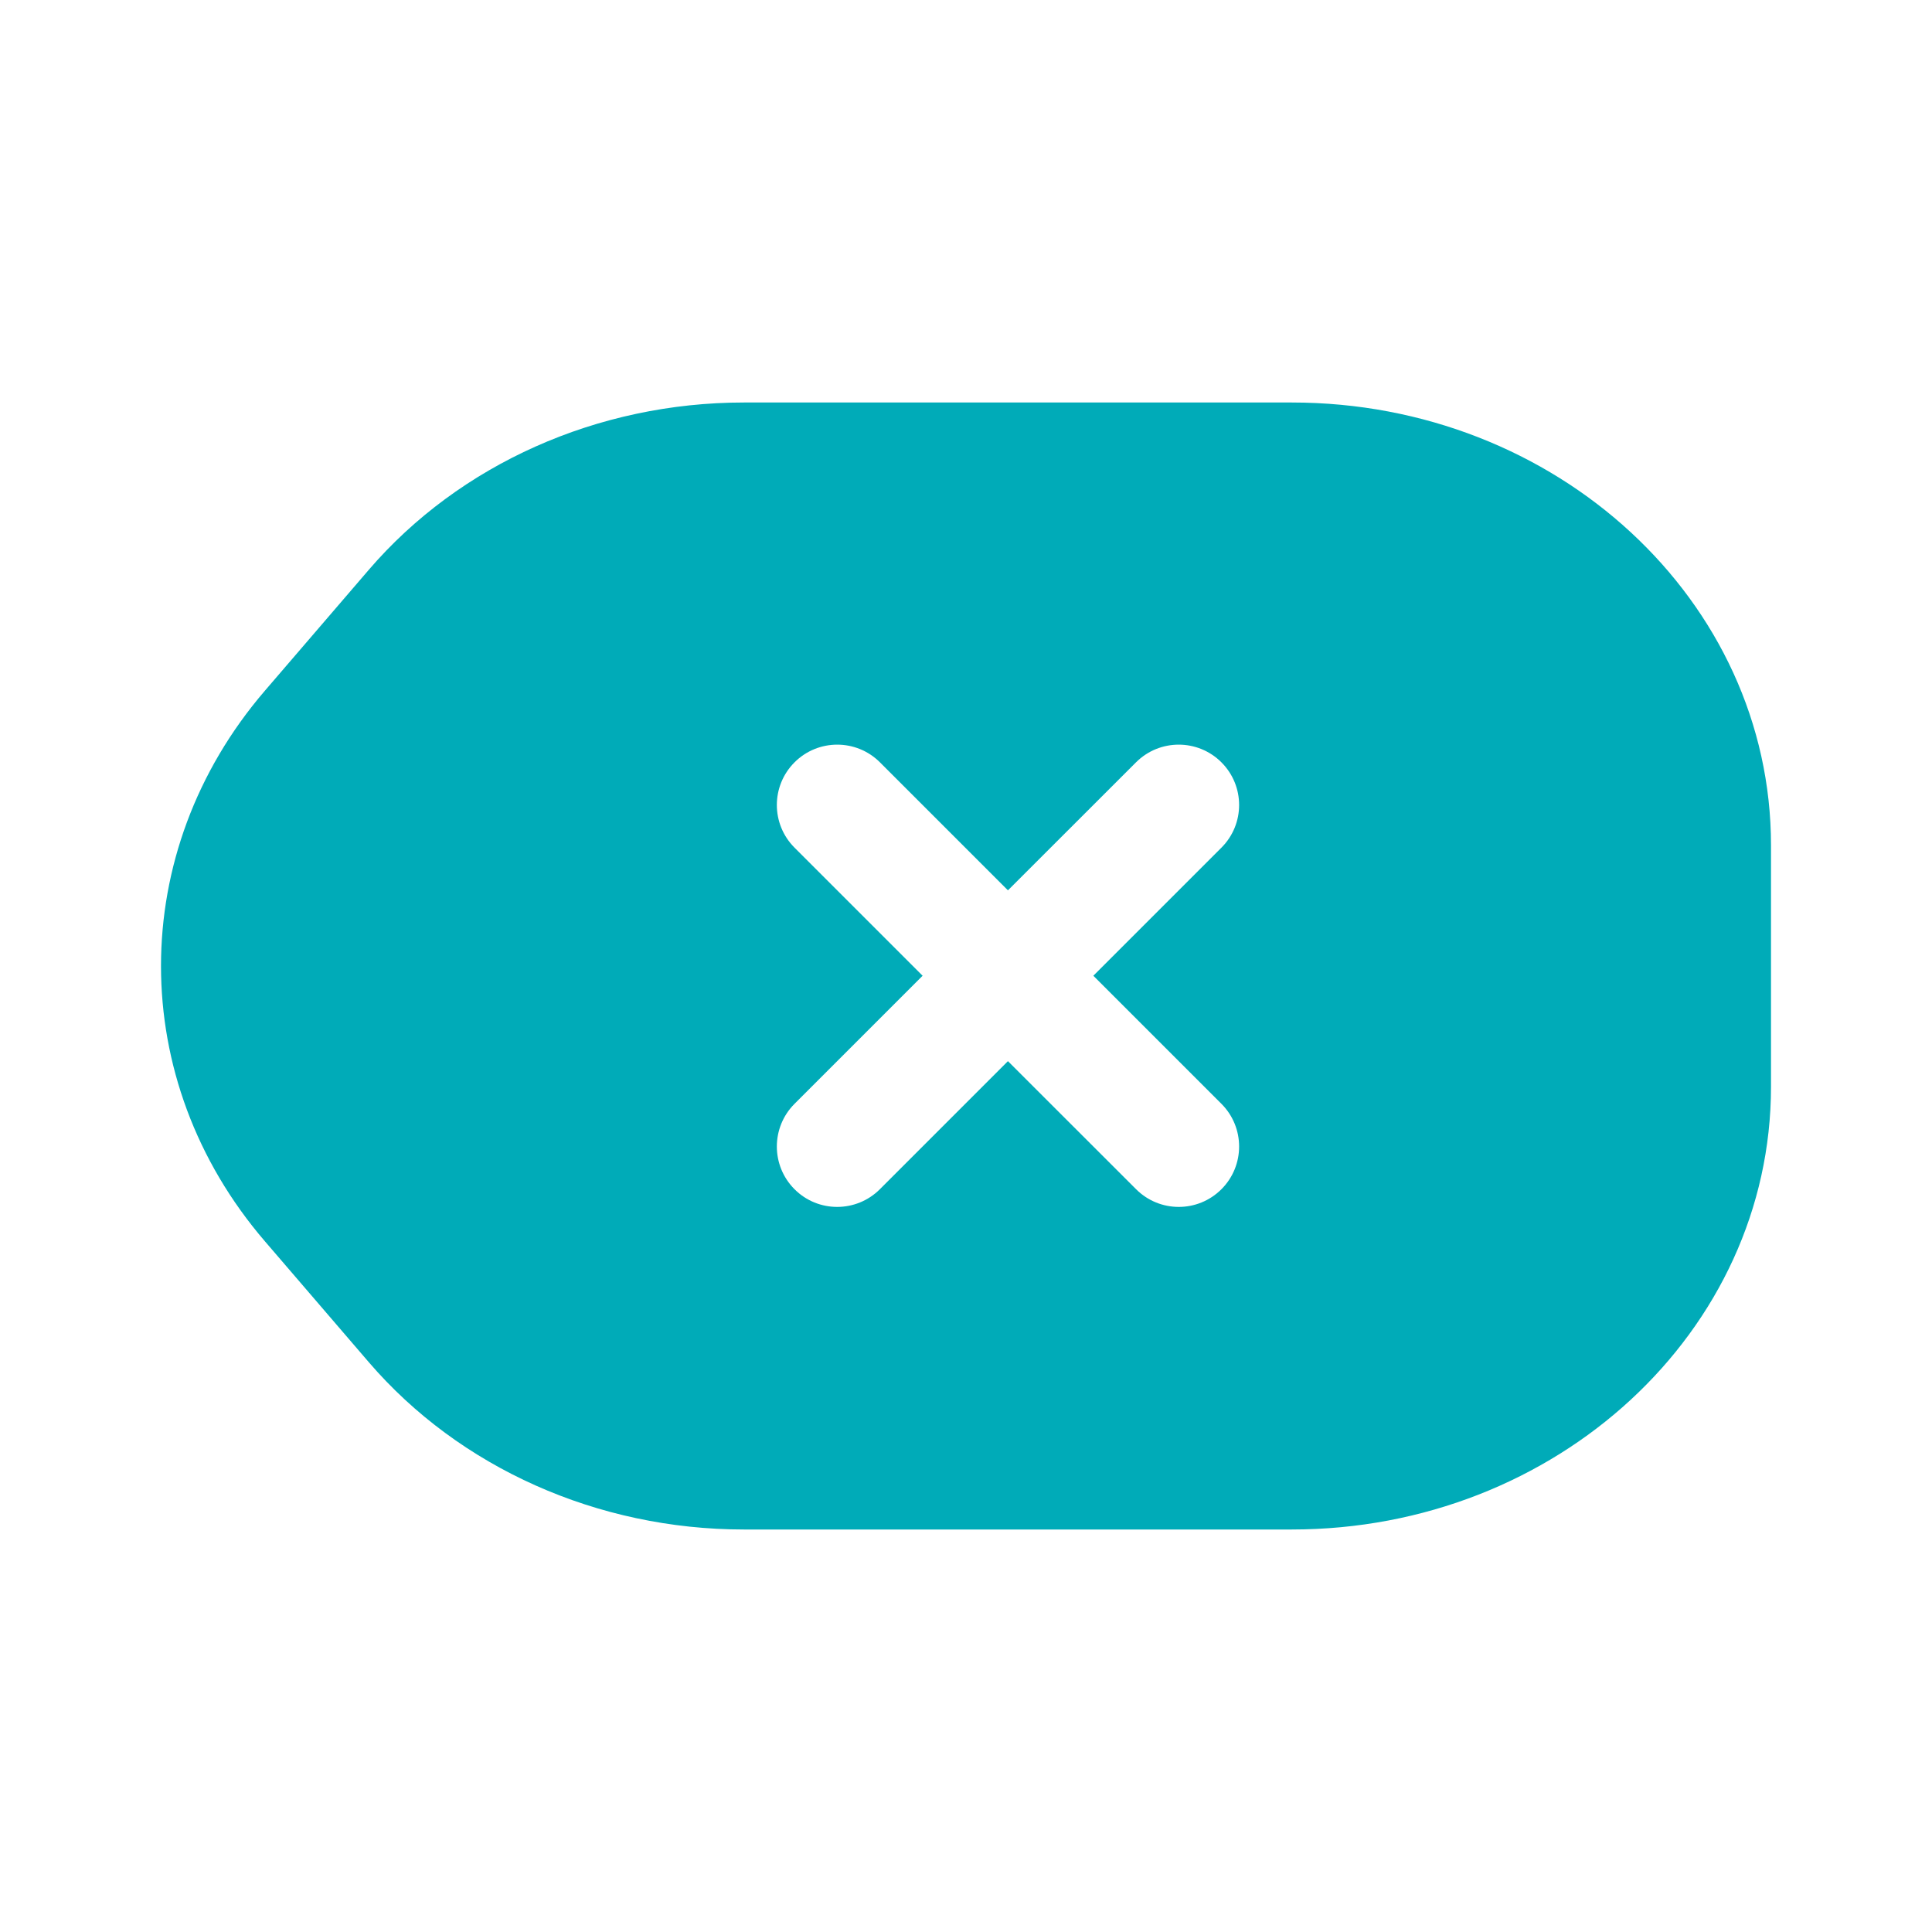 <svg width="24" height="24" viewBox="0 0 24 24" fill="none" xmlns="http://www.w3.org/2000/svg">
<path fill-rule="evenodd" clip-rule="evenodd" d="M16.047 5H9.241C7.425 5 5.708 5.766 4.579 7.081L3.29 8.581C1.57 10.583 1.57 13.417 3.29 15.419L4.579 16.919C5.708 18.234 7.425 19 9.241 19H16.047C19.335 19 22 16.538 22 13.5V10.5C22 7.462 19.335 5 16.047 5ZM15.173 9.47C15.466 9.763 15.466 10.237 15.173 10.53L13.582 12.121L15.173 13.712C15.466 14.005 15.466 14.48 15.173 14.773C14.88 15.066 14.406 15.066 14.113 14.773L12.521 13.182L10.93 14.773C10.637 15.066 10.162 15.066 9.87 14.773C9.577 14.48 9.577 14.005 9.87 13.712L11.461 12.121L9.87 10.53C9.577 10.237 9.577 9.763 9.87 9.47C10.163 9.177 10.638 9.177 10.931 9.47L12.521 11.06L14.112 9.47C14.405 9.177 14.88 9.177 15.173 9.47Z" fill="#00ABB8"/>
</svg>
